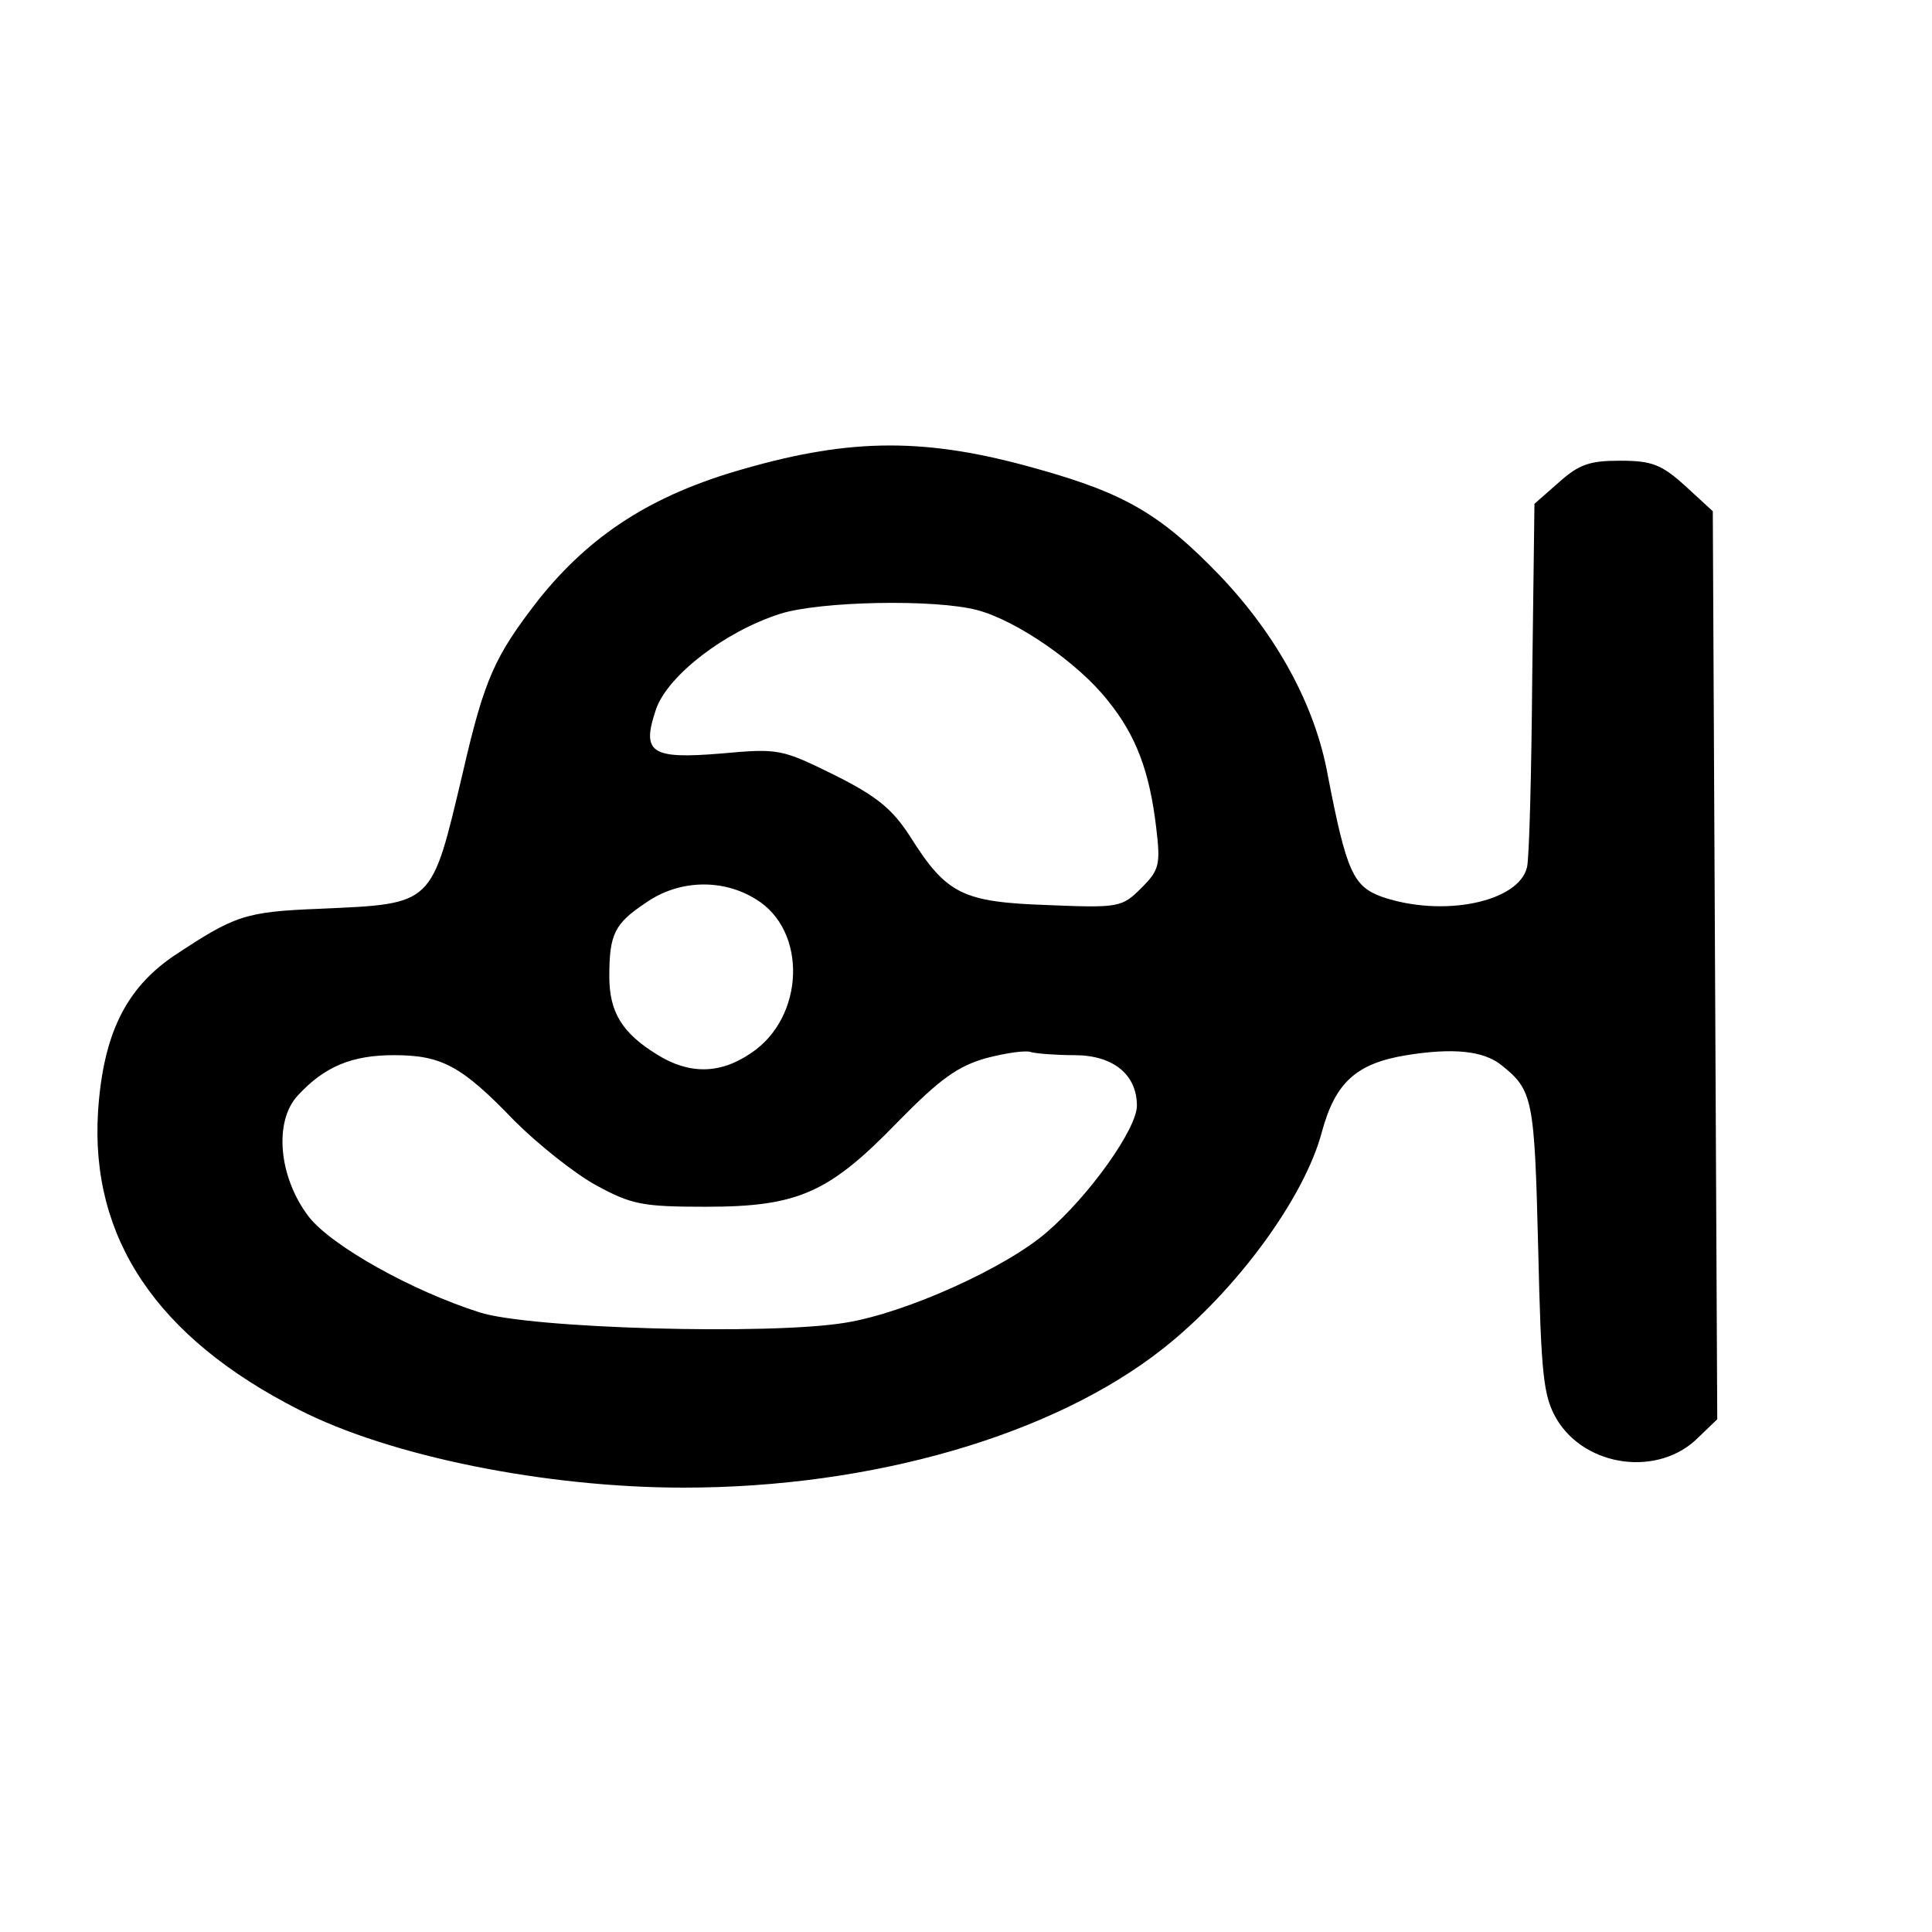 <?xml version="1.0" standalone="no"?>
<!DOCTYPE svg PUBLIC "-//W3C//DTD SVG 20010904//EN"
 "http://www.w3.org/TR/2001/REC-SVG-20010904/DTD/svg10.dtd">
<svg version="1.0" xmlns="http://www.w3.org/2000/svg"
 width="260pt" height="260pt" viewBox="0 0 260 260"
 preserveAspectRatio="xMidYMid meet">
<g transform="translate(0,260) scale(0.1,-0.1)"
fill="#000000" stroke="none">
<path d="M1001 1969 c-124 -35 -207 -89 -277 -177 -58 -75 -72 -105 -101 -231
-43 -181 -38 -177 -193 -184 -101 -4 -114 -9 -197 -64 -64 -44 -94 -105 -101
-208 -11 -171 79 -305 270 -402 123 -63 333 -105 518 -105 255 0 498 71 645
187 99 78 191 204 214 292 18 66 46 92 114 103 62 10 103 6 127 -13 43 -34 45
-45 50 -246 4 -174 7 -200 25 -231 39 -65 138 -78 191 -24 l25 24 -3 611 -3
611 -37 34 c-32 29 -45 34 -88 34 -41 0 -55 -5 -82 -29 l-33 -29 -3 -234 c-1
-128 -4 -243 -7 -255 -11 -47 -113 -68 -195 -40 -39 14 -48 34 -73 163 -17 95
-69 189 -145 269 -80 83 -128 111 -246 144 -148 42 -249 42 -395 0z m314 -190
c53 -14 136 -71 176 -122 38 -47 56 -95 65 -171 6 -50 4 -57 -20 -81 -26 -26
-30 -27 -126 -23 -114 4 -136 14 -185 92 -24 37 -44 54 -102 83 -71 35 -75 36
-152 29 -96 -8 -108 1 -88 60 16 45 92 104 167 128 54 17 208 20 265 5z m-298
-389 c70 -42 66 -159 -6 -207 -42 -29 -84 -29 -127 -2 -47 29 -64 57 -64 105
0 57 7 71 49 99 44 31 103 33 148 5z m429 -210 c52 0 84 -26 84 -68 0 -31 -64
-121 -121 -170 -55 -48 -190 -109 -271 -122 -101 -17 -426 -8 -493 14 -91 29
-198 89 -229 128 -41 53 -48 129 -15 164 36 39 73 54 129 54 64 0 91 -14 162
-88 32 -32 81 -71 110 -87 48 -26 62 -29 148 -29 125 0 166 19 259 115 57 58
80 74 118 85 27 7 54 11 61 8 8 -2 34 -4 58 -4z"/>
</g>
</svg>
